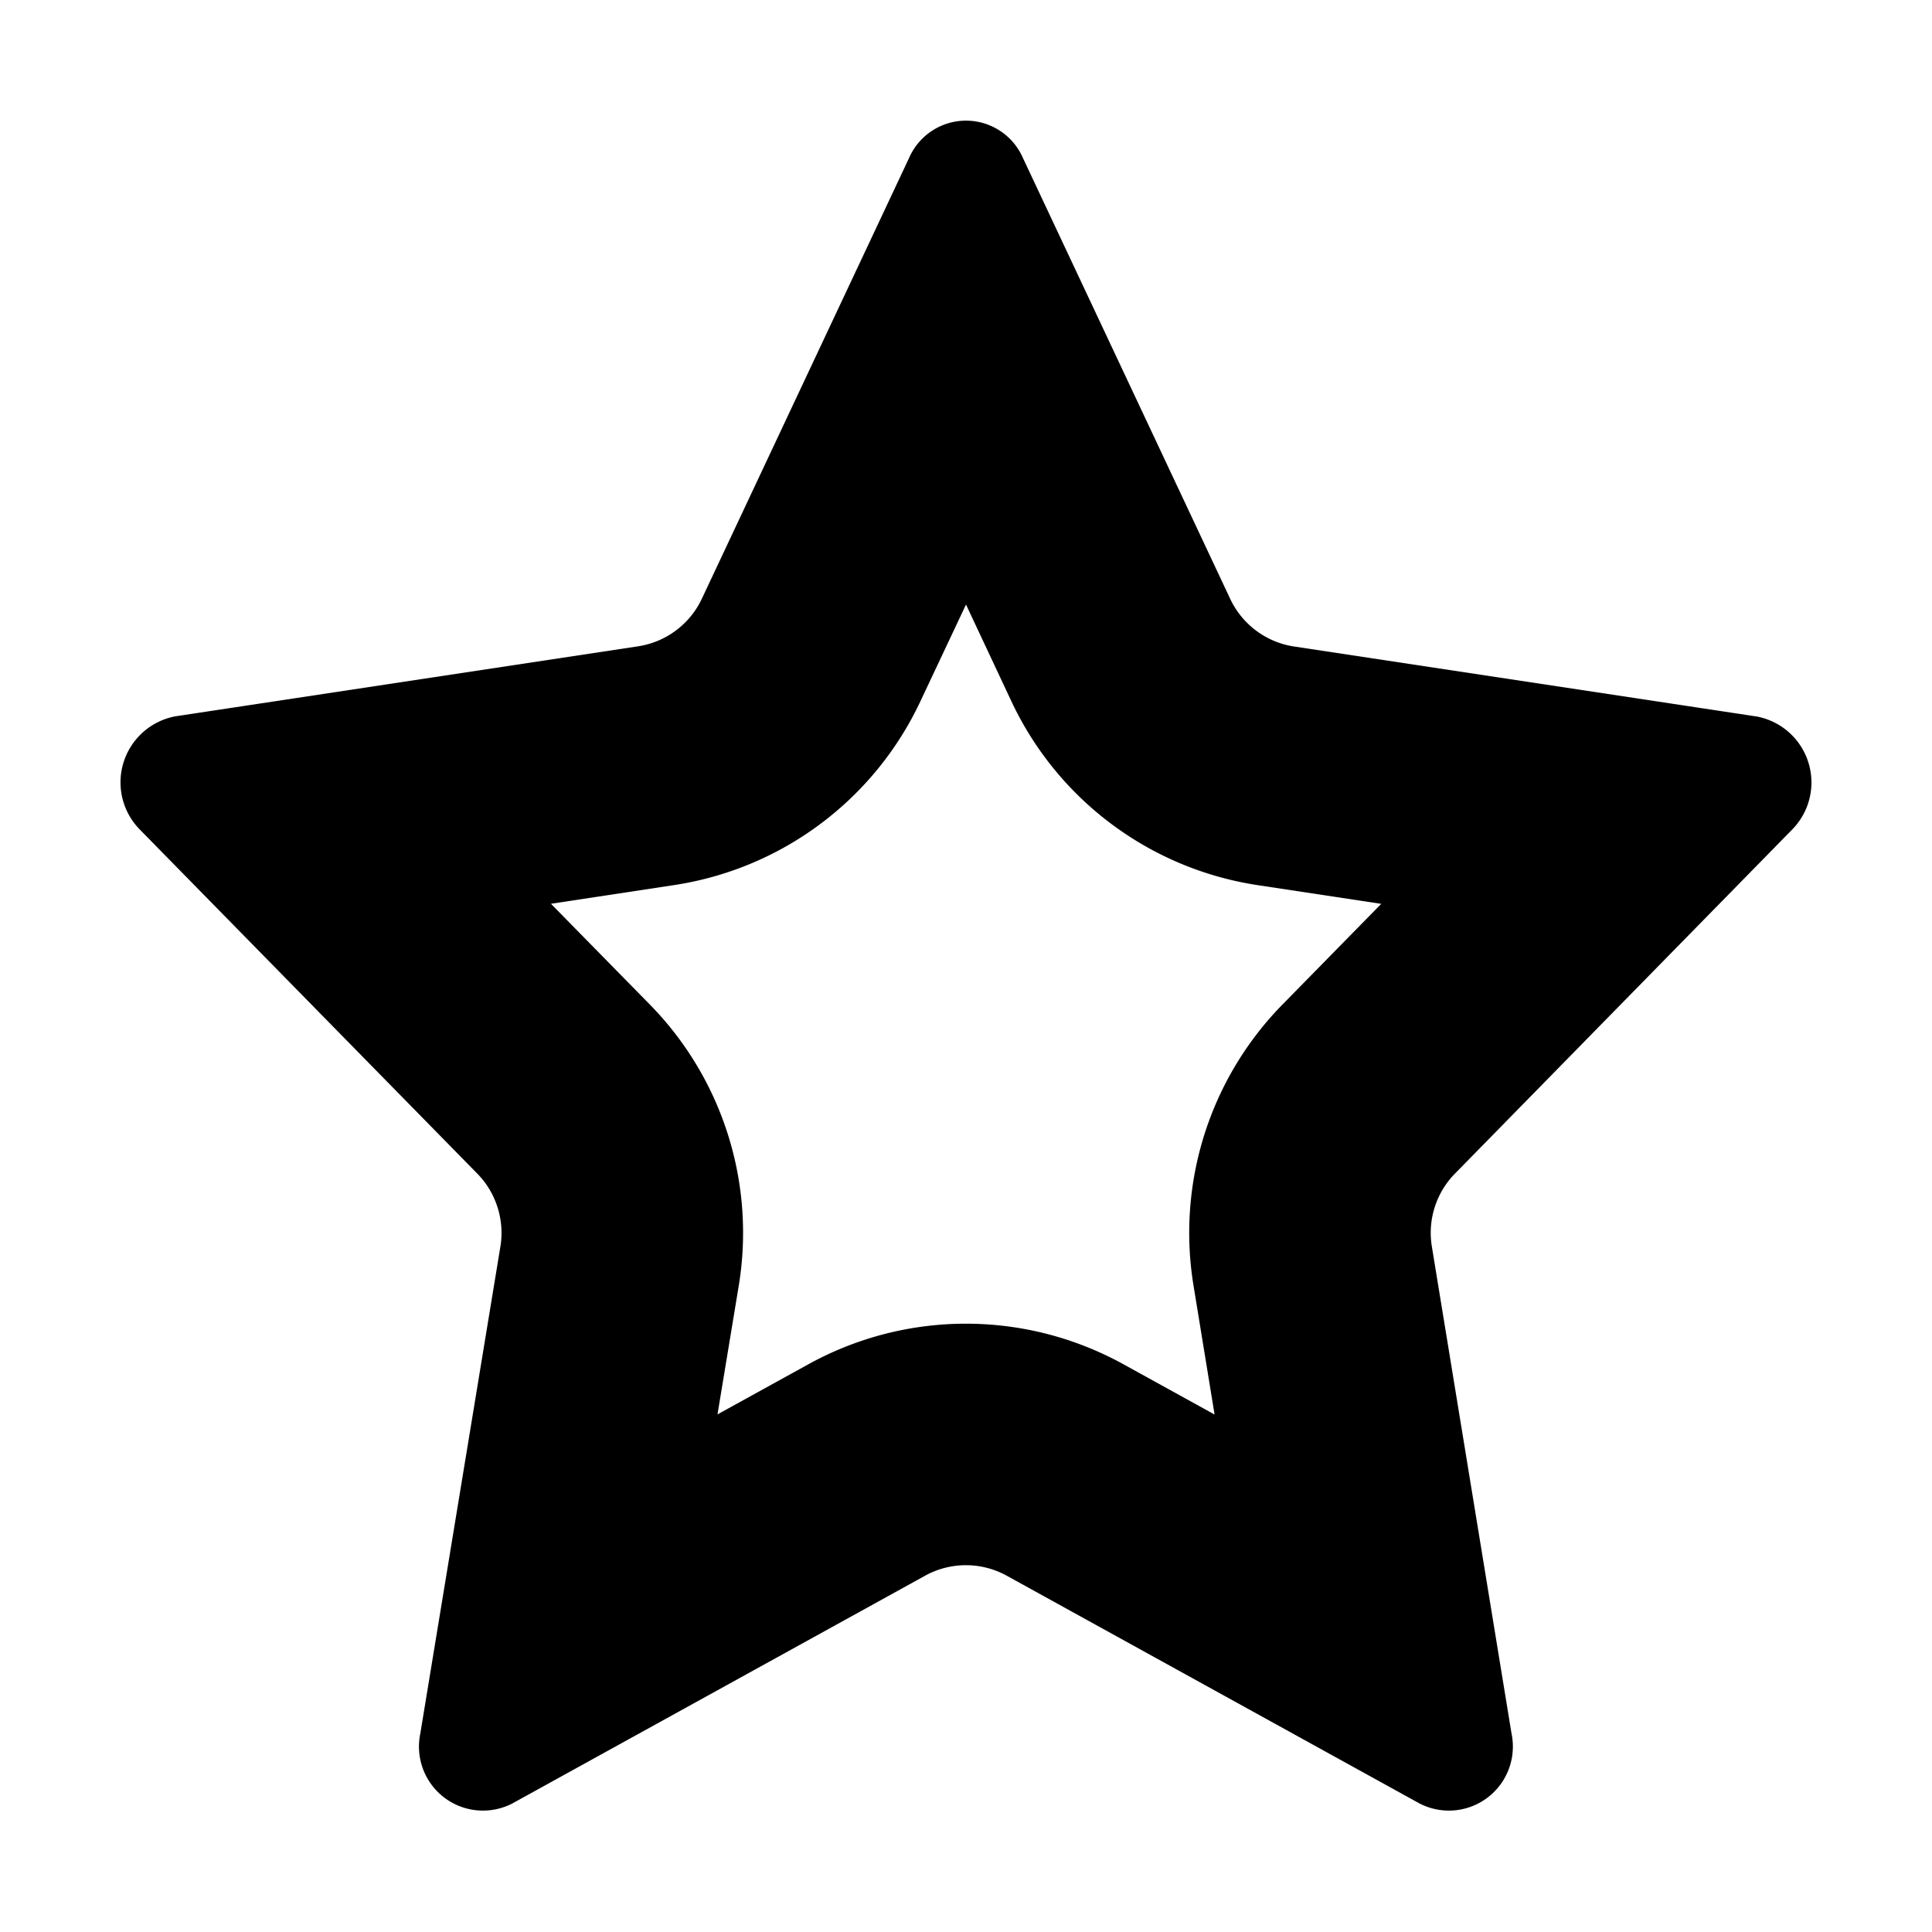 <svg xmlns="http://www.w3.org/2000/svg" viewBox="0 0 24 24"><path d="M22.262 10.306a.834.834 0 00-.437-1.405l-5.75-.87a1.05 1.05 0 01-.793-.592L12.706 1.96a.771.771 0 00-1.412 0L8.718 7.439a1.05 1.05 0 01-.793.59l-5.75.87a.835.835 0 00-.436 1.408L5.93 14.58a1.052 1.052 0 01.286.906l-.995 6.05a.795.795 0 001.142.868l5.129-2.83a1.05 1.05 0 011.014 0l5.129 2.83a.795.795 0 001.142-.868l-.99-6.051a1.05 1.05 0 01.286-.905zM15.93 12.48a4.05 4.05 0 00-1.104 3.488l.262 1.604-1.133-.625a4.05 4.05 0 00-3.912 0l-1.13.623.264-1.598a4.05 4.05 0 00-1.105-3.494l-1.228-1.251 1.529-.232a4.05 4.05 0 003.059-2.28L12 7.51l.566 1.206a4.05 4.05 0 003.06 2.28l1.532.232z"/></svg>